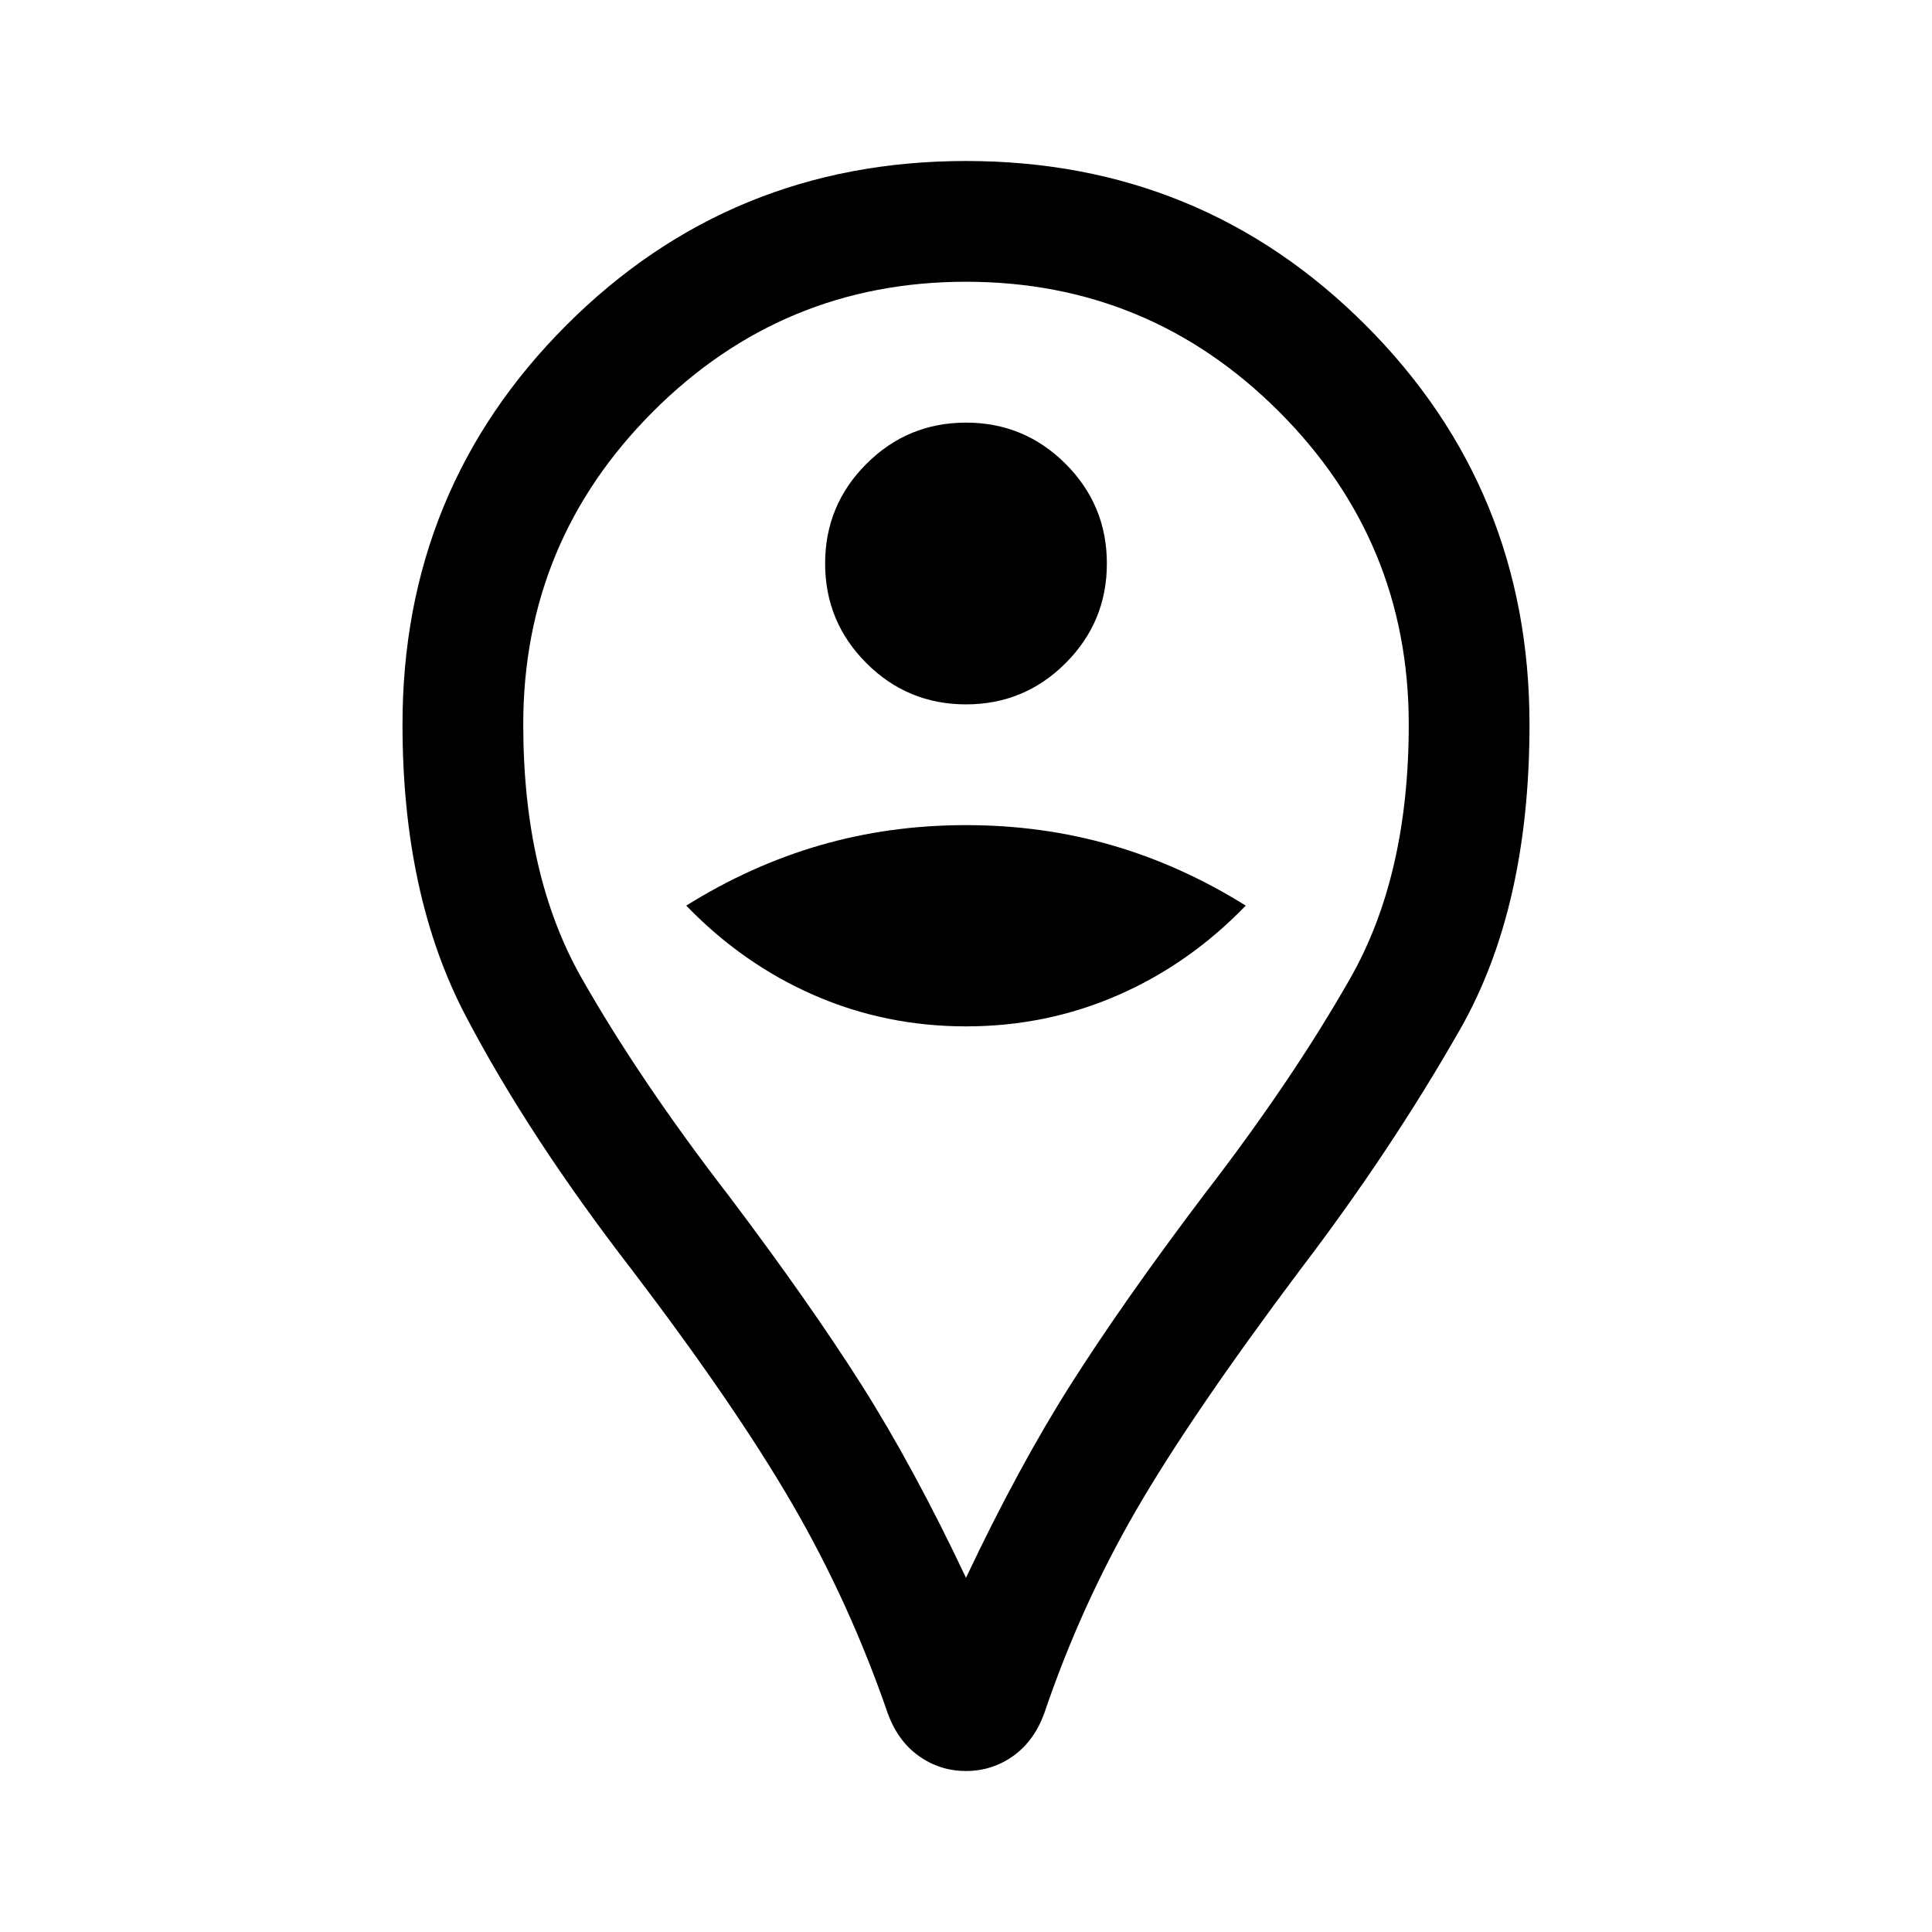 <svg xmlns="http://www.w3.org/2000/svg" height="48" width="48"><path d="M24 17.5Q25.45 17.5 26.475 16.475Q27.5 15.45 27.5 14Q27.5 12.55 26.475 11.525Q25.45 10.5 24 10.5Q22.55 10.5 21.525 11.525Q20.5 12.55 20.5 14Q20.5 15.45 21.525 16.475Q22.55 17.5 24 17.5ZM24 25.5Q26 25.5 27.775 24.725Q29.55 23.95 30.95 22.5Q29.35 21.5 27.625 21Q25.9 20.5 24 20.5Q22.1 20.5 20.375 21Q18.65 21.5 17.05 22.5Q18.45 23.95 20.225 24.725Q22 25.5 24 25.5ZM24 44Q23.35 44 22.825 43.625Q22.3 43.25 22.05 42.55Q21.1 39.8 19.675 37.35Q18.25 34.9 15.7 31.55Q13.15 28.25 11.575 25.25Q10 22.25 10 18Q10 12.15 14.075 8.075Q18.15 4 24 4Q29.85 4 33.925 8.075Q38 12.15 38 18Q38 22.55 36.275 25.575Q34.55 28.6 32.3 31.55Q29.6 35.15 28.225 37.525Q26.85 39.9 25.95 42.55Q25.7 43.25 25.175 43.625Q24.65 44 24 44ZM24 39.2Q25.3 36.45 26.6 34.4Q27.9 32.35 29.9 29.7Q32.1 26.85 33.55 24.3Q35 21.75 35 18Q35 13.45 31.775 10.225Q28.55 7 24 7Q19.45 7 16.225 10.225Q13 13.45 13 18Q13 21.75 14.45 24.3Q15.9 26.85 18.1 29.7Q20.1 32.35 21.4 34.4Q22.7 36.45 24 39.2ZM24 18Q24 18 24 18Q24 18 24 18Q24 18 24 18Q24 18 24 18Q24 18 24 18Q24 18 24 18Q24 18 24 18Q24 18 24 18Q24 18 24 18Q24 18 24 18Q24 18 24 18Q24 18 24 18Z"/></svg>